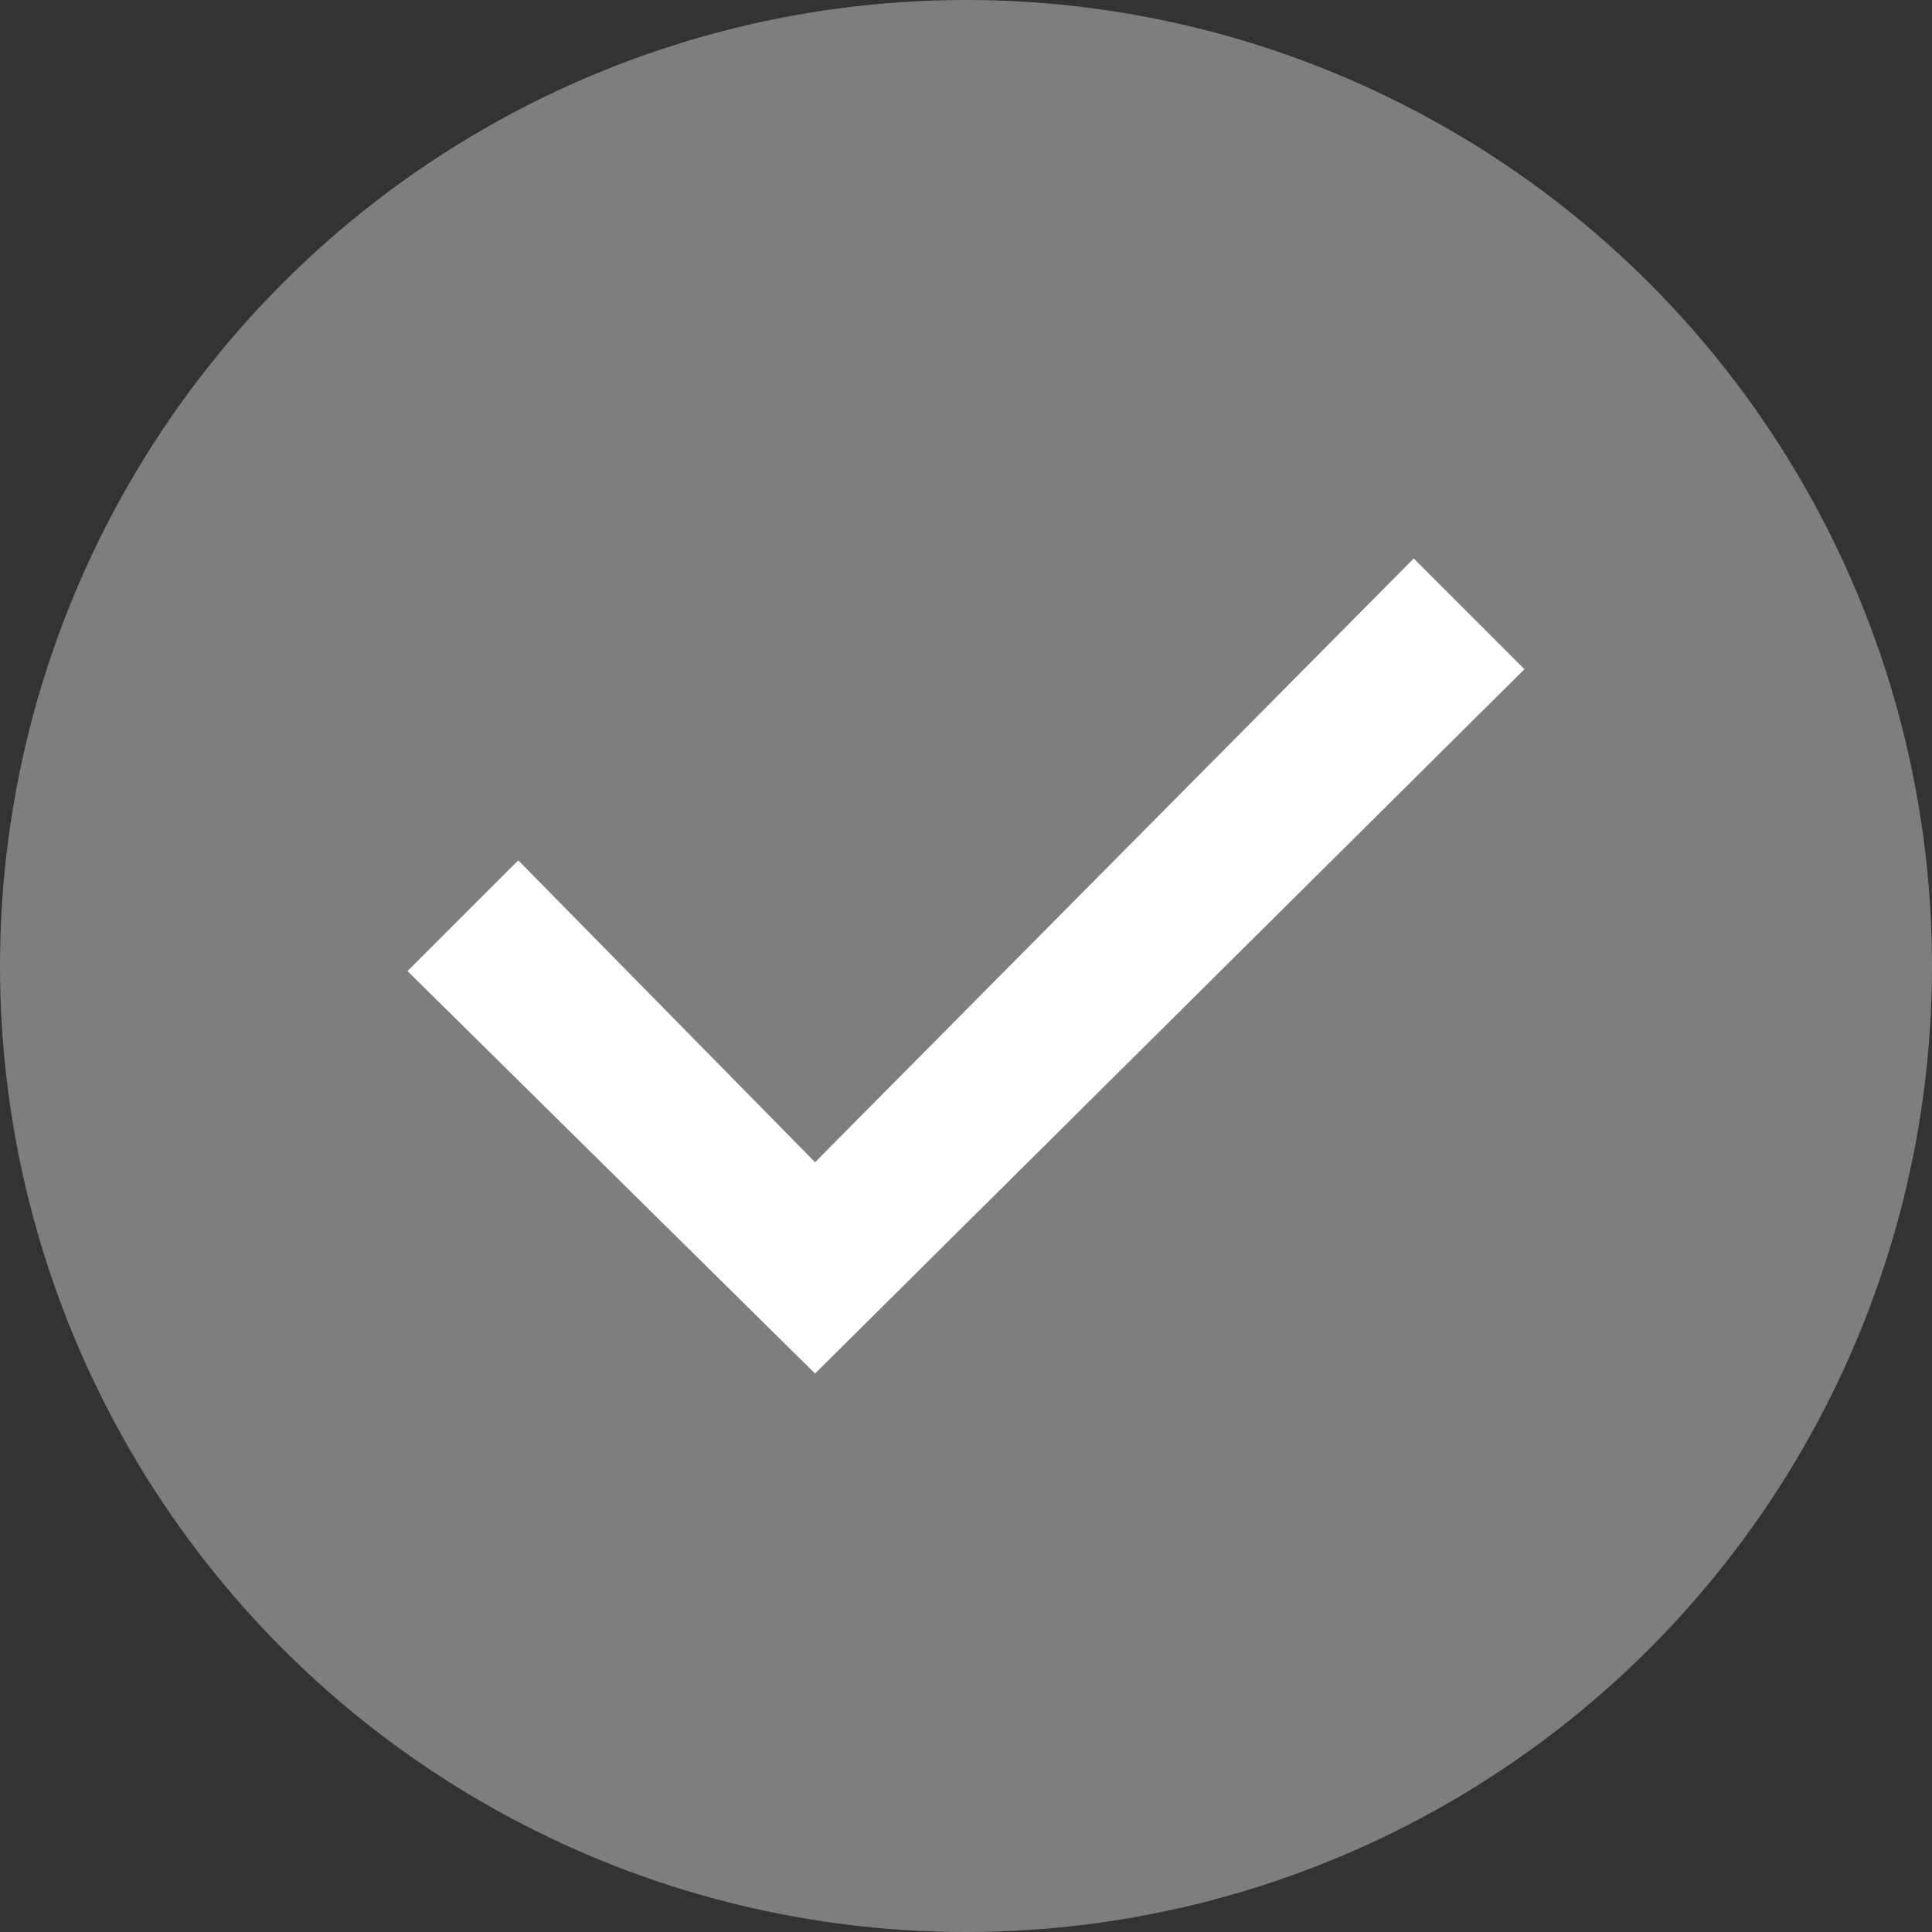 <svg width="16" height="16" viewBox="0 0 16 16" fill="none" xmlns="http://www.w3.org/2000/svg">
<rect x="0" y="0" width="16" height="16" fill="#333333" stroke="none"/>
<g clip-path="url(#clip0_2727_36871)">
<circle cx="8" cy="8" r="8" fill="#7E7E7E"/>
<path d="M6.75 11.375L3.375 8.042L4.292 7.125L6.75 9.625L11.708 4.625L12.625 5.542L6.75 11.375Z" fill="white"/>
</g>
<defs>
<clipPath id="clip0_2727_36871">
<rect width="16" height="16" fill="white"/>
</clipPath>
</defs>
</svg>

